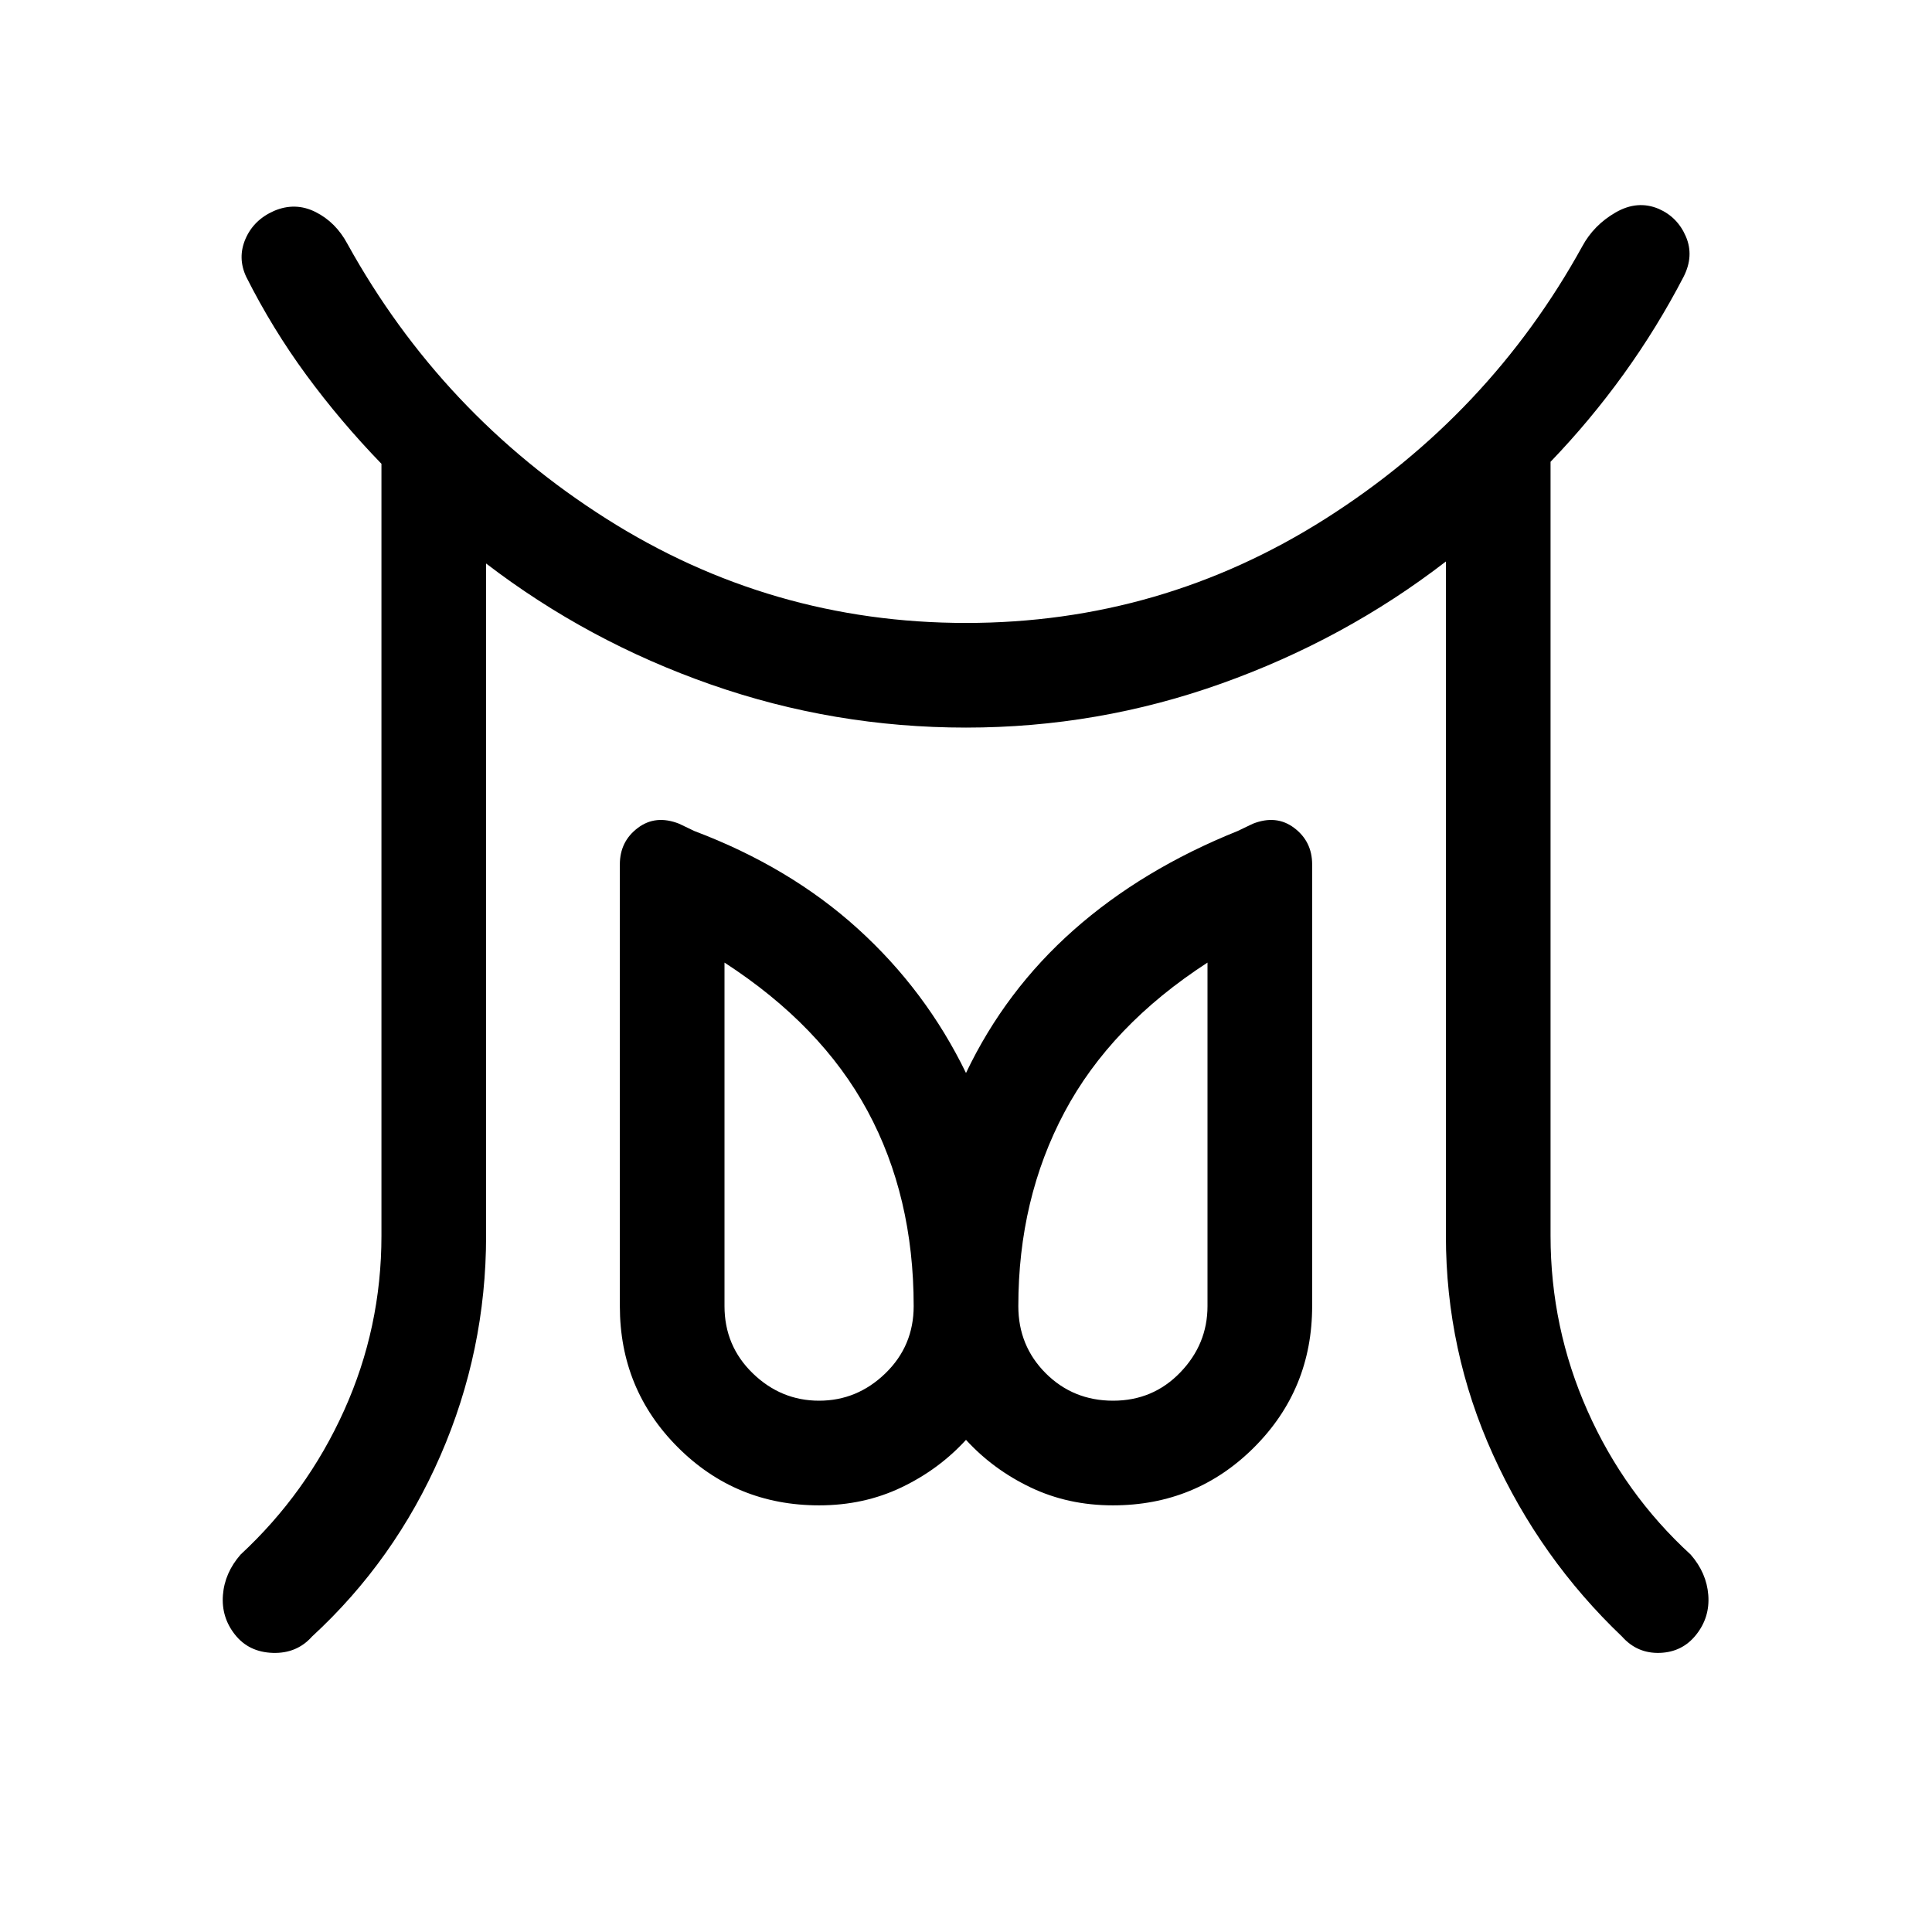 <svg viewBox="0 -960 960 960"><path d="M407-264q18.92 0 32.96-13.61Q454-291.23 454-311q0-54.54-22.96-97.04-22.96-42.5-71.04-73.65V-311q0 19.77 14.04 33.39Q388.08-264 407-264Zm146.1 0q19.82 0 33.36-14.04T600-311v-170.69q-48.08 31.15-71.04 74.28Q506-364.29 506-311q0 19.77 13.64 33.39Q533.29-264 553.1-264Zm-363.56-82v-383.54q-20.46-21.15-37.35-44.15-16.88-23-29.85-48.77-4.42-9.46-.34-18.88 4.08-9.43 14.23-13.89 10.54-4.46 20.58.58t15.82 15.82q46.83 84.68 128.57 136.52 81.73 51.85 178.8 51.85 96.94 0 178.51-51.73t127.72-135.42q5.69-10.54 16.54-16.81 10.85-6.27 21.42-1.81 9.35 4.08 13.5 13.73 4.16 9.65-1.12 20.02-13.11 25.25-29.74 48.33-16.63 23.07-36.37 43.61V-346q0 45.69 18.35 87 18.34 41.31 51.27 71.46 7.92 9.08 8.76 20.12.85 11.04-6 19.67-6.84 8.67-18.07 9.06-11.23.38-18.77-8.08-40.77-38.85-64.15-90.46-23.39-51.62-23.39-108.77v-335q-50.23 38.77-111.54 60.65-61.3 21.89-126.92 21.89t-126.73-21.39Q292.15-641.23 241.54-680v334q0 57.15-22.69 109.27-22.7 52.11-63.85 89.96-7.54 8.46-19.46 8.08-11.92-.39-18.77-9.06-6.85-8.63-6-19.67.85-11.04 8.77-20.12 32.92-30.54 51.46-71.65 18.54-41.12 18.54-86.81ZM407-212q-41.35 0-70.17-28.83Q308-269.65 308-311v-219.46q0-11.4 8.89-18.12 8.88-6.73 20.57-2.11l7.54 3.61q47.46 17.93 81.27 48.58 33.81 30.66 53.73 71.66 19.54-41 53.54-71.08T615-547.08l7.54-3.61q11.69-4.62 20.57 2.11 8.89 6.72 8.89 18.12V-311q0 41.35-28.83 70.17Q594.35-212 553-212q-22.23 0-40.86-8.89-18.62-8.88-32.14-23.65-13.52 14.77-32.14 23.65Q429.23-212 407-212Zm146-99Zm-146 0Z"/></svg>